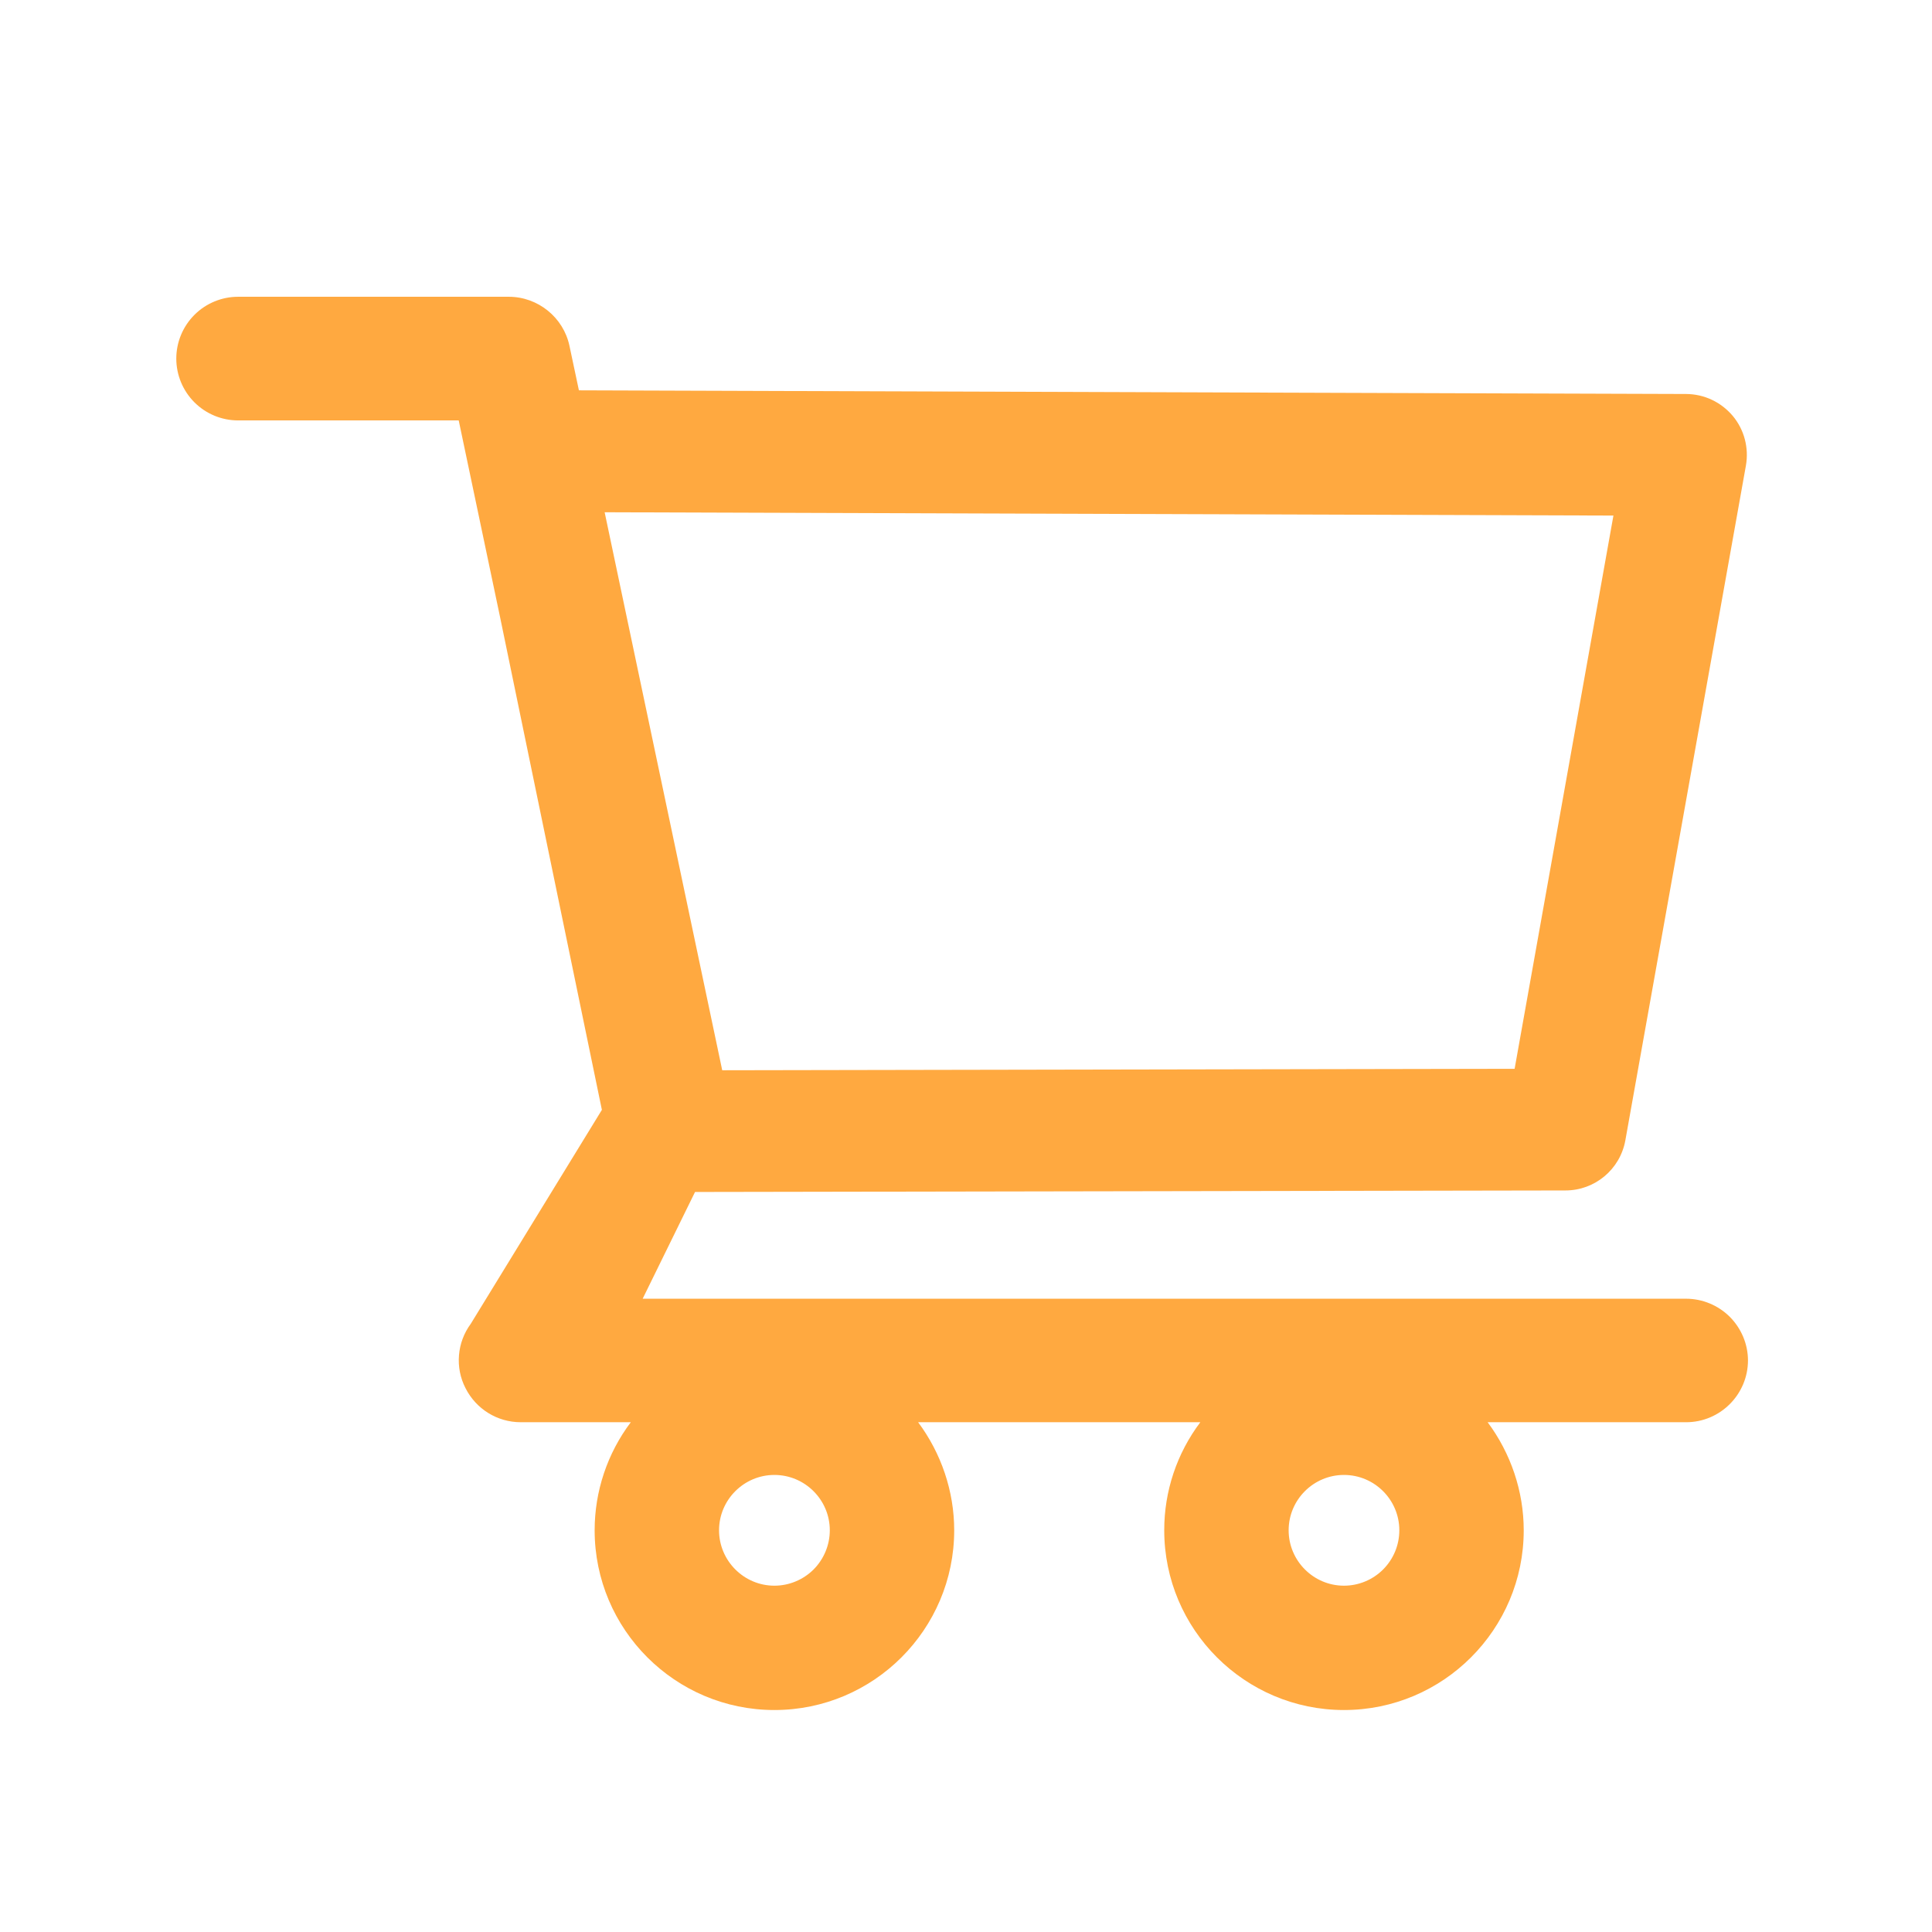 <svg width="28" height="28" viewBox="0 0 28 28" fill="none" xmlns="http://www.w3.org/2000/svg">

    <path d="M24.434 18.822H9.314L10.073 17.275L22.687 17.253C23.114 17.253 23.48 16.948 23.556 16.526L25.303 6.748C25.348 6.492 25.28 6.228 25.112 6.027C25.029 5.929 24.926 5.849 24.809 5.794C24.693 5.739 24.566 5.711 24.437 5.71L8.39 5.657L8.253 5.012C8.166 4.6 7.796 4.301 7.374 4.301H3.451C3.214 4.301 2.986 4.395 2.818 4.563C2.65 4.731 2.555 4.959 2.555 5.197C2.555 5.435 2.65 5.663 2.818 5.831C2.986 5.999 3.214 6.093 3.451 6.093H6.648L7.247 8.942L8.723 16.085L6.823 19.185C6.725 19.318 6.665 19.476 6.652 19.641C6.638 19.806 6.671 19.972 6.747 20.119C6.9 20.421 7.207 20.612 7.547 20.612H9.142C8.802 21.063 8.618 21.613 8.618 22.178C8.618 23.615 9.786 24.783 11.223 24.783C12.661 24.783 13.829 23.615 13.829 22.178C13.829 21.612 13.641 21.061 13.306 20.612H17.396C17.056 21.063 16.872 21.613 16.873 22.178C16.873 23.615 18.041 24.783 19.478 24.783C20.915 24.783 22.083 23.615 22.083 22.178C22.083 21.612 21.895 21.061 21.56 20.612H24.437C24.929 20.612 25.333 20.21 25.333 19.715C25.332 19.478 25.236 19.251 25.068 19.083C24.899 18.916 24.672 18.822 24.434 18.822V18.822ZM8.763 7.424L23.383 7.472L21.951 15.49L10.467 15.511L8.763 7.424ZM11.223 22.981C10.782 22.981 10.421 22.62 10.421 22.178C10.421 21.736 10.782 21.376 11.223 21.376C11.665 21.376 12.026 21.736 12.026 22.178C12.026 22.391 11.941 22.595 11.791 22.746C11.64 22.896 11.436 22.981 11.223 22.981V22.981ZM19.478 22.981C19.036 22.981 18.676 22.62 18.676 22.178C18.676 21.736 19.036 21.376 19.478 21.376C19.92 21.376 20.28 21.736 20.28 22.178C20.28 22.391 20.196 22.595 20.045 22.746C19.895 22.896 19.691 22.981 19.478 22.981V22.981Z"
          fill="#FFA940"/>
</svg>
